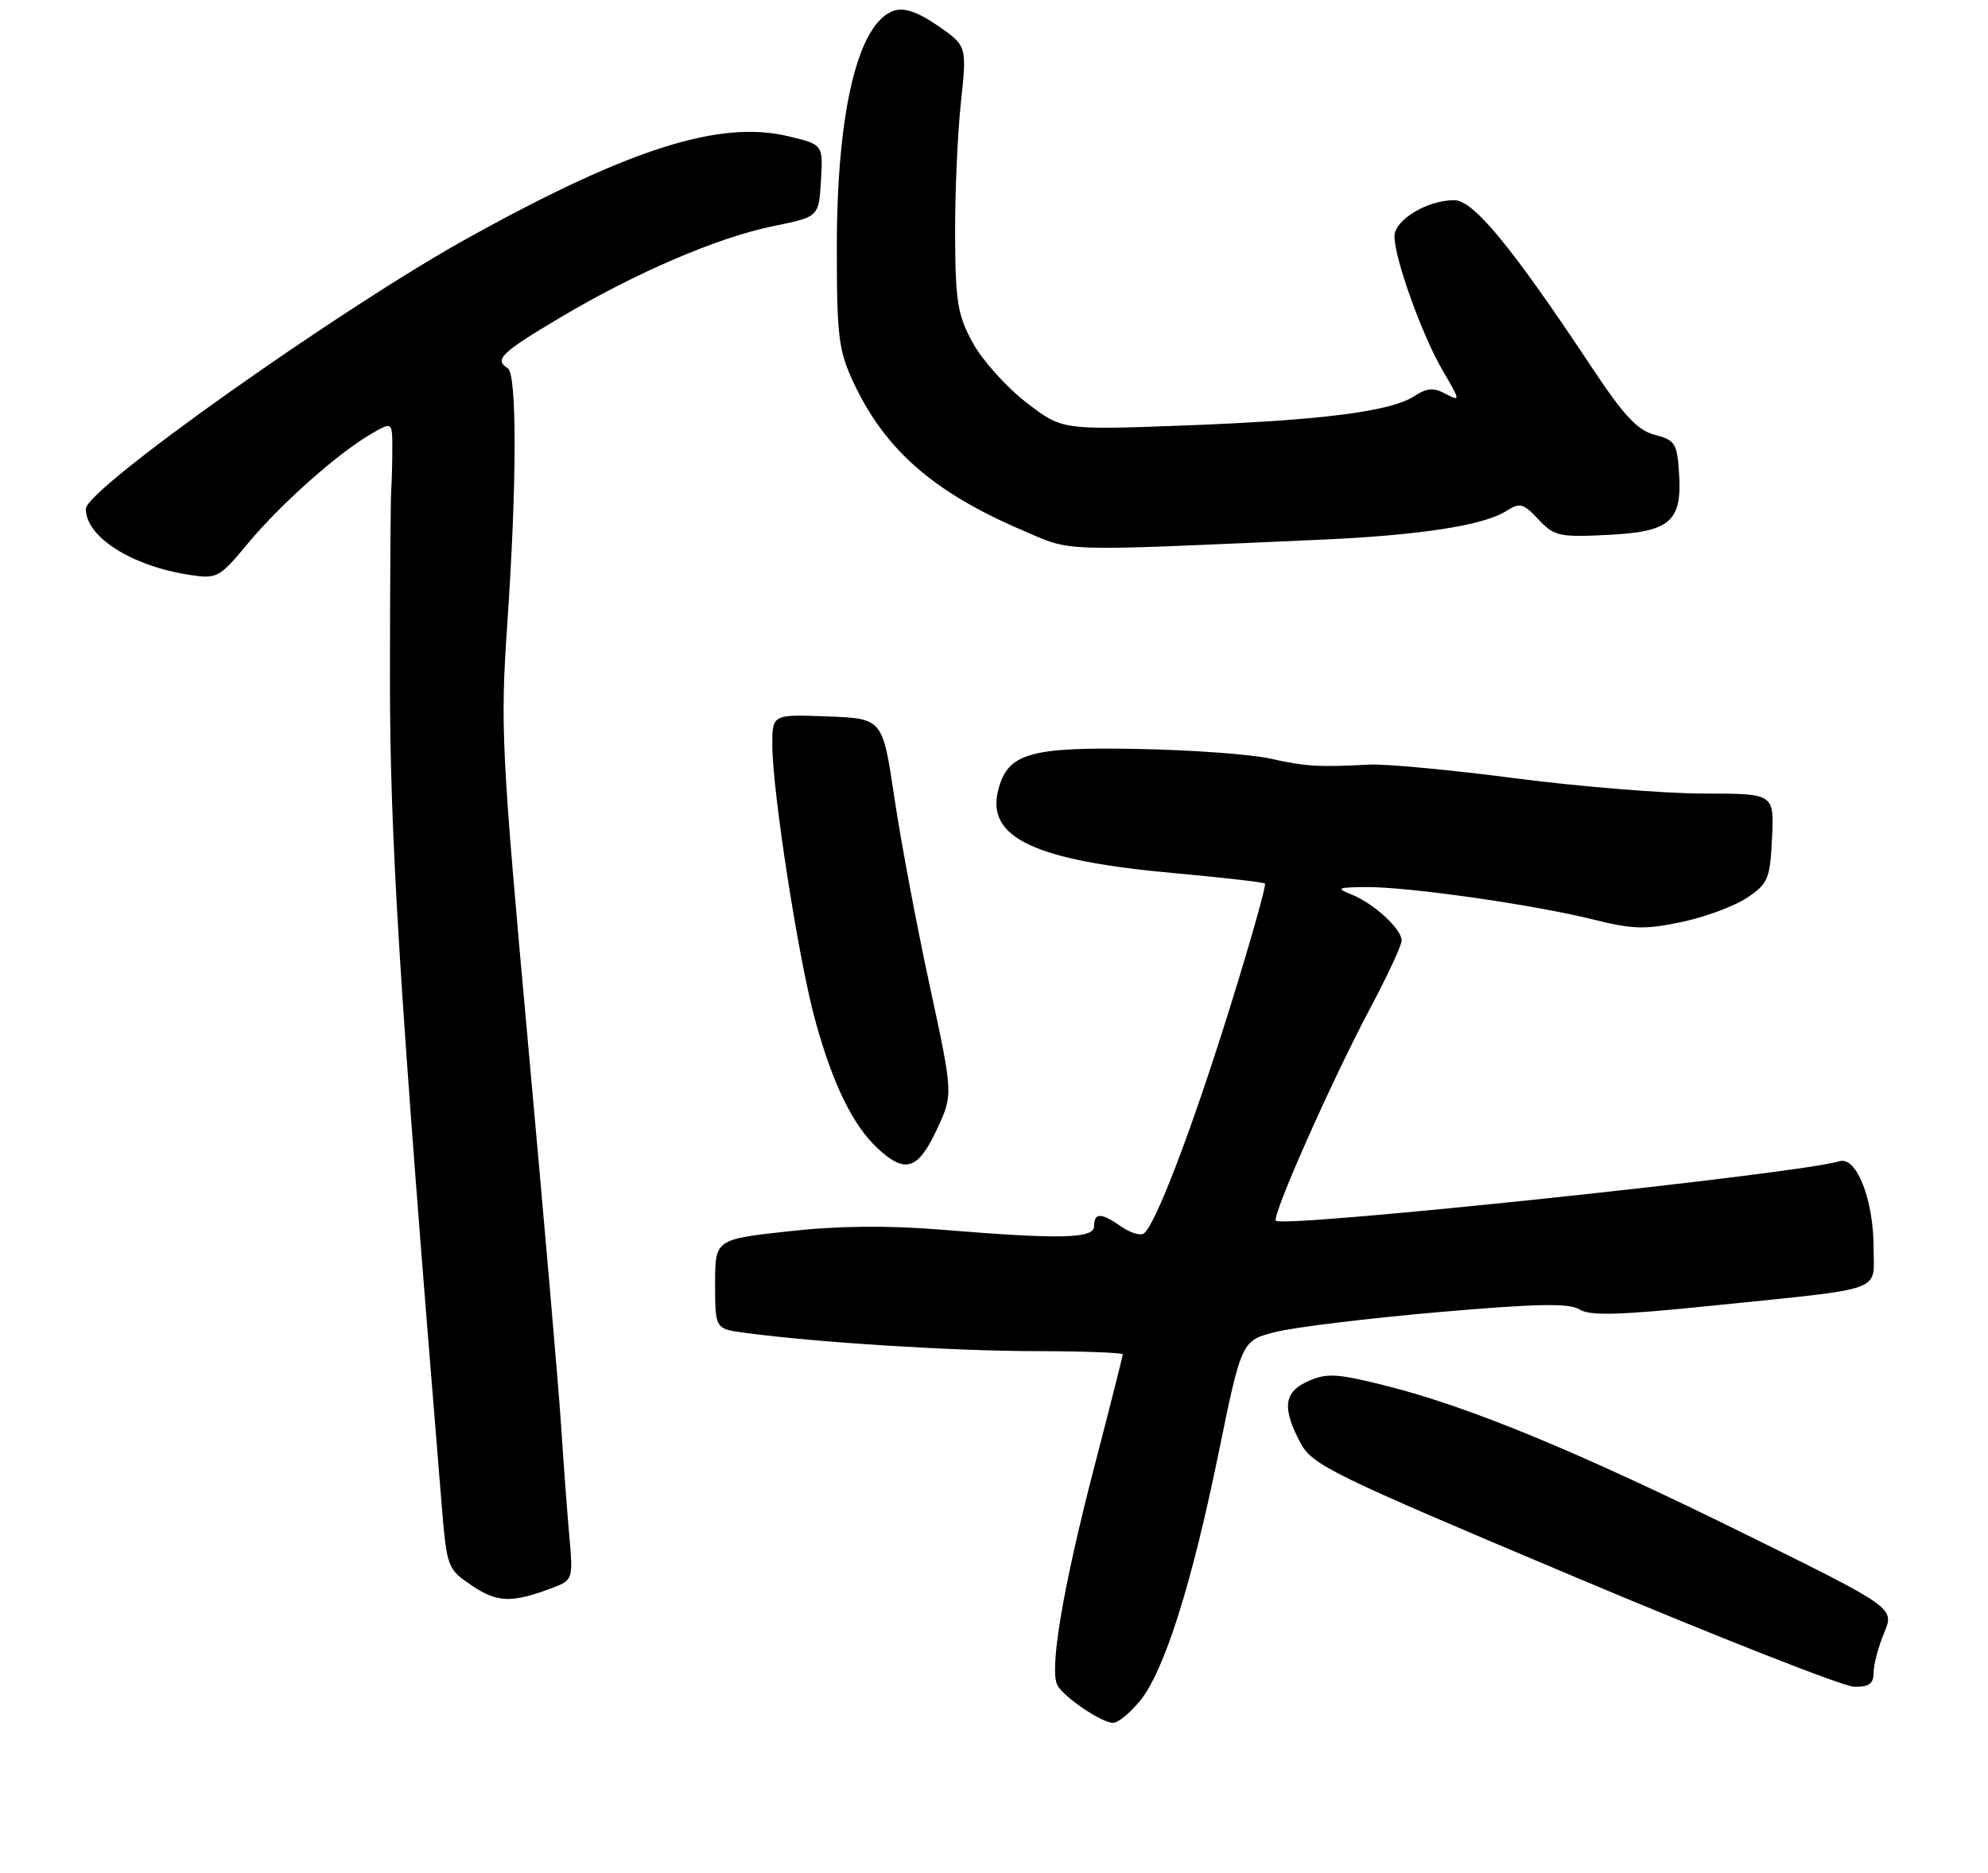 <?xml version="1.0" encoding="UTF-8" standalone="no"?>
<!DOCTYPE svg PUBLIC "-//W3C//DTD SVG 1.1//EN" "http://www.w3.org/Graphics/SVG/1.1/DTD/svg11.dtd" >
<svg xmlns="http://www.w3.org/2000/svg" xmlns:xlink="http://www.w3.org/1999/xlink" version="1.1" viewBox="0 0 278 262">
 <g >
 <path fill="currentColor"
d=" M 159.32 238.03 C 162.74 233.97 166.61 221.81 170.42 203.17 C 173.63 187.50 173.63 187.50 178.42 186.30 C 181.06 185.64 191.27 184.40 201.11 183.54 C 214.97 182.34 219.43 182.25 220.90 183.17 C 222.36 184.08 226.53 183.96 239.64 182.61 C 264.00 180.11 262.00 180.83 262.00 174.54 C 262.00 167.75 259.60 161.68 257.21 162.43 C 251.68 164.18 179.47 171.80 178.42 170.75 C 177.80 170.14 186.22 151.17 191.52 141.19 C 193.99 136.56 196.00 132.23 196.00 131.56 C 196.00 129.94 192.11 126.36 189.00 125.12 C 186.77 124.23 186.99 124.12 191.00 124.08 C 196.83 124.02 214.61 126.56 222.81 128.62 C 228.30 129.99 230.10 130.04 235.19 128.96 C 238.48 128.26 242.59 126.73 244.33 125.56 C 247.25 123.60 247.52 122.94 247.80 117.22 C 248.10 111.00 248.10 111.00 238.24 111.00 C 232.82 111.00 220.99 110.04 211.94 108.87 C 202.90 107.69 193.70 106.83 191.50 106.95 C 184.33 107.32 182.57 107.22 177.64 106.11 C 174.97 105.51 166.63 104.90 159.10 104.76 C 143.95 104.47 140.87 105.38 139.58 110.55 C 137.90 117.21 144.73 120.40 164.50 122.16 C 171.10 122.76 176.68 123.40 176.89 123.59 C 177.10 123.79 174.93 131.50 172.06 140.72 C 166.68 158.01 161.50 171.57 159.91 172.56 C 159.41 172.86 158.00 172.41 156.78 171.56 C 153.99 169.60 153.00 169.59 153.00 171.50 C 153.00 173.27 148.37 173.38 131.50 171.99 C 124.08 171.39 117.16 171.46 110.25 172.23 C 100.00 173.36 100.00 173.36 100.00 179.62 C 100.00 185.88 100.00 185.88 104.25 186.44 C 114.23 187.78 133.38 188.98 144.75 188.99 C 151.49 189.00 157.00 189.20 157.00 189.45 C 157.00 189.70 155.21 196.78 153.02 205.20 C 148.63 222.11 146.69 233.62 147.88 235.74 C 148.83 237.45 154.07 240.98 155.66 240.99 C 156.30 241.00 157.95 239.67 159.32 238.03 Z  M 262.00 233.97 C 262.00 232.85 262.66 230.35 263.47 228.42 C 264.94 224.90 264.94 224.90 244.22 214.67 C 220.74 203.08 205.59 196.81 193.96 193.87 C 187.05 192.12 185.56 192.03 182.98 193.17 C 179.52 194.70 179.24 196.91 181.86 201.83 C 183.51 204.93 186.17 206.23 220.07 220.51 C 240.11 228.96 257.74 235.89 259.25 235.93 C 261.37 235.98 262.00 235.53 262.00 233.97 Z  M 77.33 222.07 C 80.11 221.01 80.15 220.88 79.60 214.74 C 79.30 211.31 78.79 204.45 78.47 199.50 C 78.16 194.55 76.09 170.70 73.89 146.50 C 70.10 104.77 69.95 101.71 70.95 87.09 C 72.28 67.65 72.30 52.30 71.00 51.50 C 69.07 50.31 70.07 49.34 78.25 44.47 C 88.96 38.10 100.36 33.21 108.22 31.61 C 114.50 30.33 114.50 30.33 114.80 25.28 C 115.10 20.22 115.10 20.22 110.24 19.06 C 100.71 16.77 88.16 20.73 65.77 33.10 C 47.87 42.98 12.00 68.39 12.00 71.18 C 12.00 75.10 18.38 79.17 26.50 80.41 C 30.35 81.00 30.66 80.84 34.65 76.03 C 39.21 70.54 47.13 63.49 51.84 60.73 C 54.86 58.97 54.86 58.97 54.86 62.73 C 54.86 64.81 54.79 67.40 54.71 68.50 C 54.62 69.60 54.54 81.30 54.53 94.50 C 54.51 116.95 55.81 137.87 61.76 210.47 C 62.49 219.28 62.56 219.47 66.00 221.79 C 69.58 224.20 71.61 224.25 77.33 222.07 Z  M 130.98 158.05 C 133.30 153.10 133.30 153.10 130.01 137.87 C 128.20 129.50 125.97 117.67 125.07 111.57 C 123.42 100.50 123.42 100.50 115.71 100.21 C 108.00 99.92 108.00 99.92 108.00 104.21 C 108.01 110.70 111.67 134.26 113.99 142.69 C 116.44 151.62 119.26 157.41 122.73 160.63 C 126.59 164.20 128.35 163.65 130.98 158.05 Z  M 184.70 75.49 C 198.51 74.88 207.50 73.49 210.63 71.48 C 212.54 70.26 213.00 70.38 215.13 72.65 C 217.33 75.00 218.04 75.16 224.85 74.82 C 233.63 74.38 235.25 72.95 234.79 66.06 C 234.53 62.03 234.21 61.54 231.41 60.82 C 228.98 60.20 227.07 58.14 222.51 51.26 C 211.38 34.48 206.04 28.00 203.36 28.00 C 199.57 28.00 195.00 30.77 195.00 33.06 C 195.00 36.15 198.87 46.93 201.75 51.84 C 204.23 56.06 204.25 56.20 202.18 55.10 C 200.48 54.19 199.54 54.25 197.76 55.42 C 194.46 57.57 184.73 58.80 165.50 59.52 C 148.50 60.15 148.50 60.15 143.50 56.28 C 140.75 54.16 137.40 50.43 136.06 48.00 C 133.92 44.12 133.61 42.27 133.56 33.04 C 133.53 27.24 133.89 18.88 134.36 14.46 C 135.22 6.43 135.22 6.43 131.18 3.62 C 128.41 1.71 126.48 1.03 125.06 1.48 C 120.03 3.08 117.03 15.39 117.02 34.50 C 117.02 47.08 117.26 49.01 119.35 53.50 C 123.75 62.90 130.53 68.84 142.92 74.15 C 150.13 77.23 147.31 77.14 184.70 75.49 Z "/>
</g>
</svg>